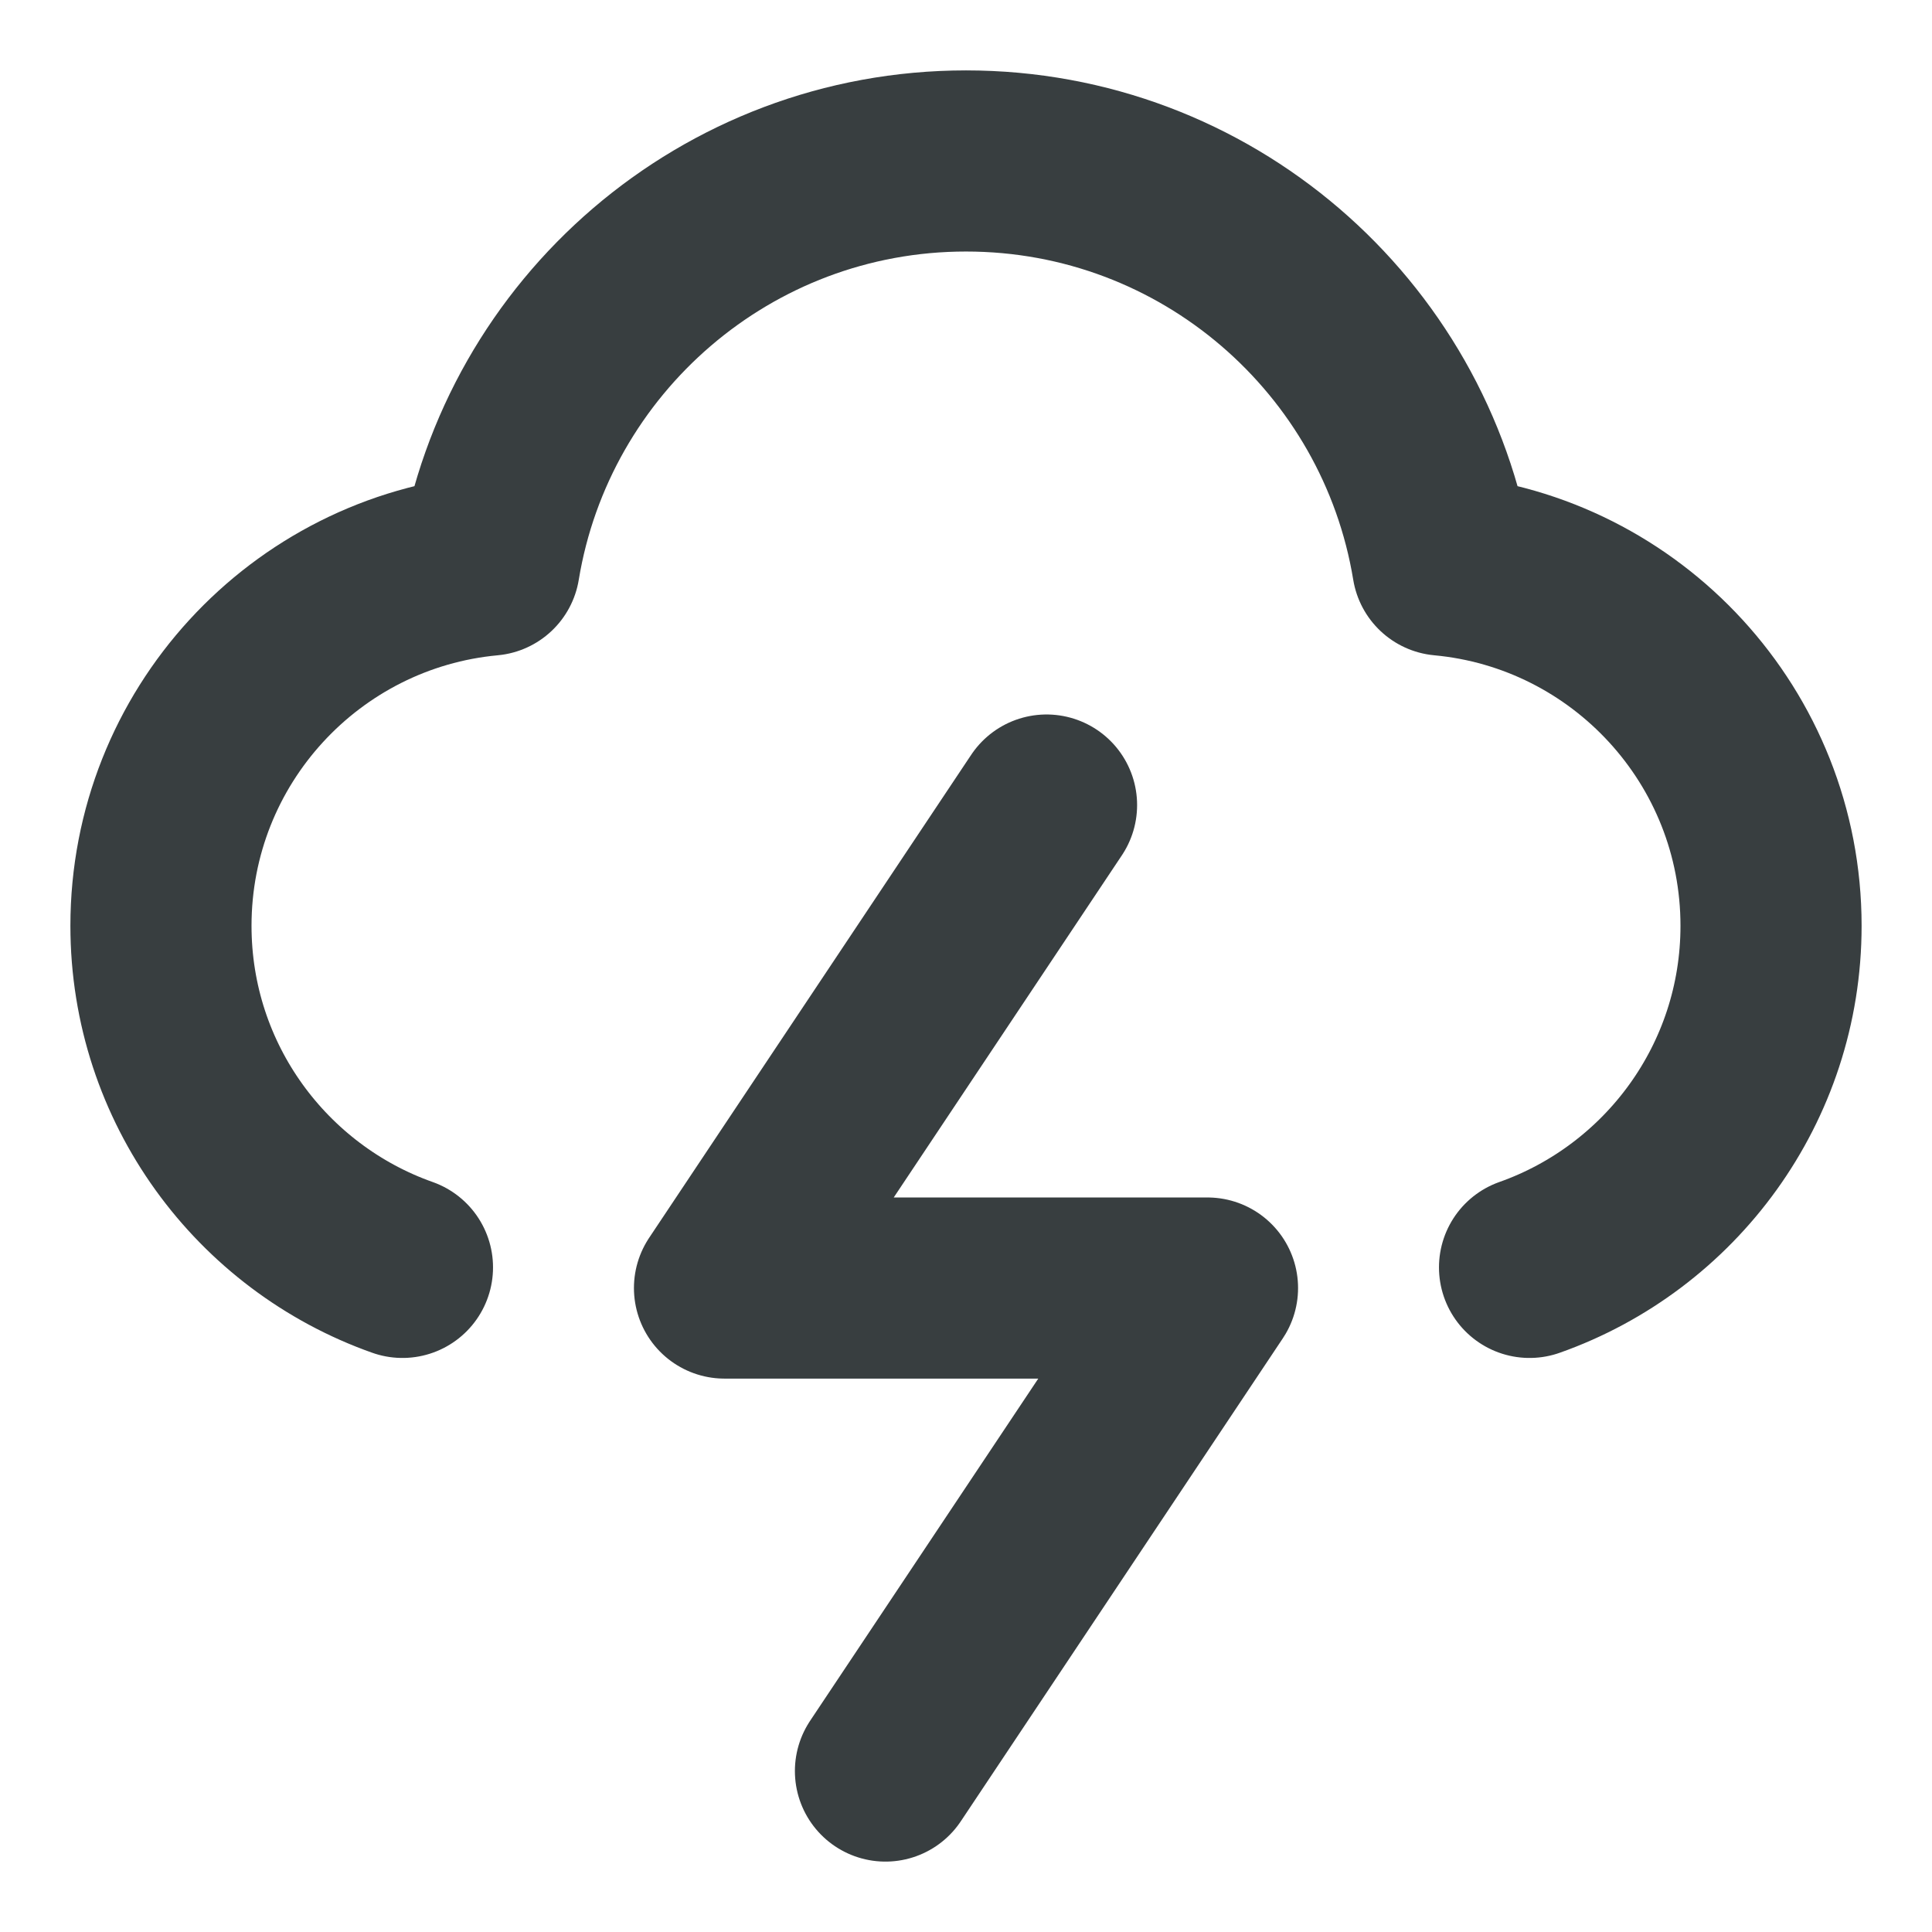 <svg width="16" height="16" viewBox="0 0 16 16" fill="none" xmlns="http://www.w3.org/2000/svg">
<path d="M12.667 10.496C13.832 10.084 14.667 8.973 14.667 7.667C14.667 6.104 13.472 4.821 11.947 4.68C11.635 2.782 9.987 1.333 8 1.333C6.014 1.333 4.365 2.782 4.053 4.68C2.528 4.821 1.333 6.104 1.333 7.667C1.333 8.973 2.168 10.084 3.333 10.496M8.667 6.667L6 10.667H10L7.333 14.667" stroke="#383E40" stroke-width="1.5" stroke-linecap="round" stroke-linejoin="round"/>
</svg>
